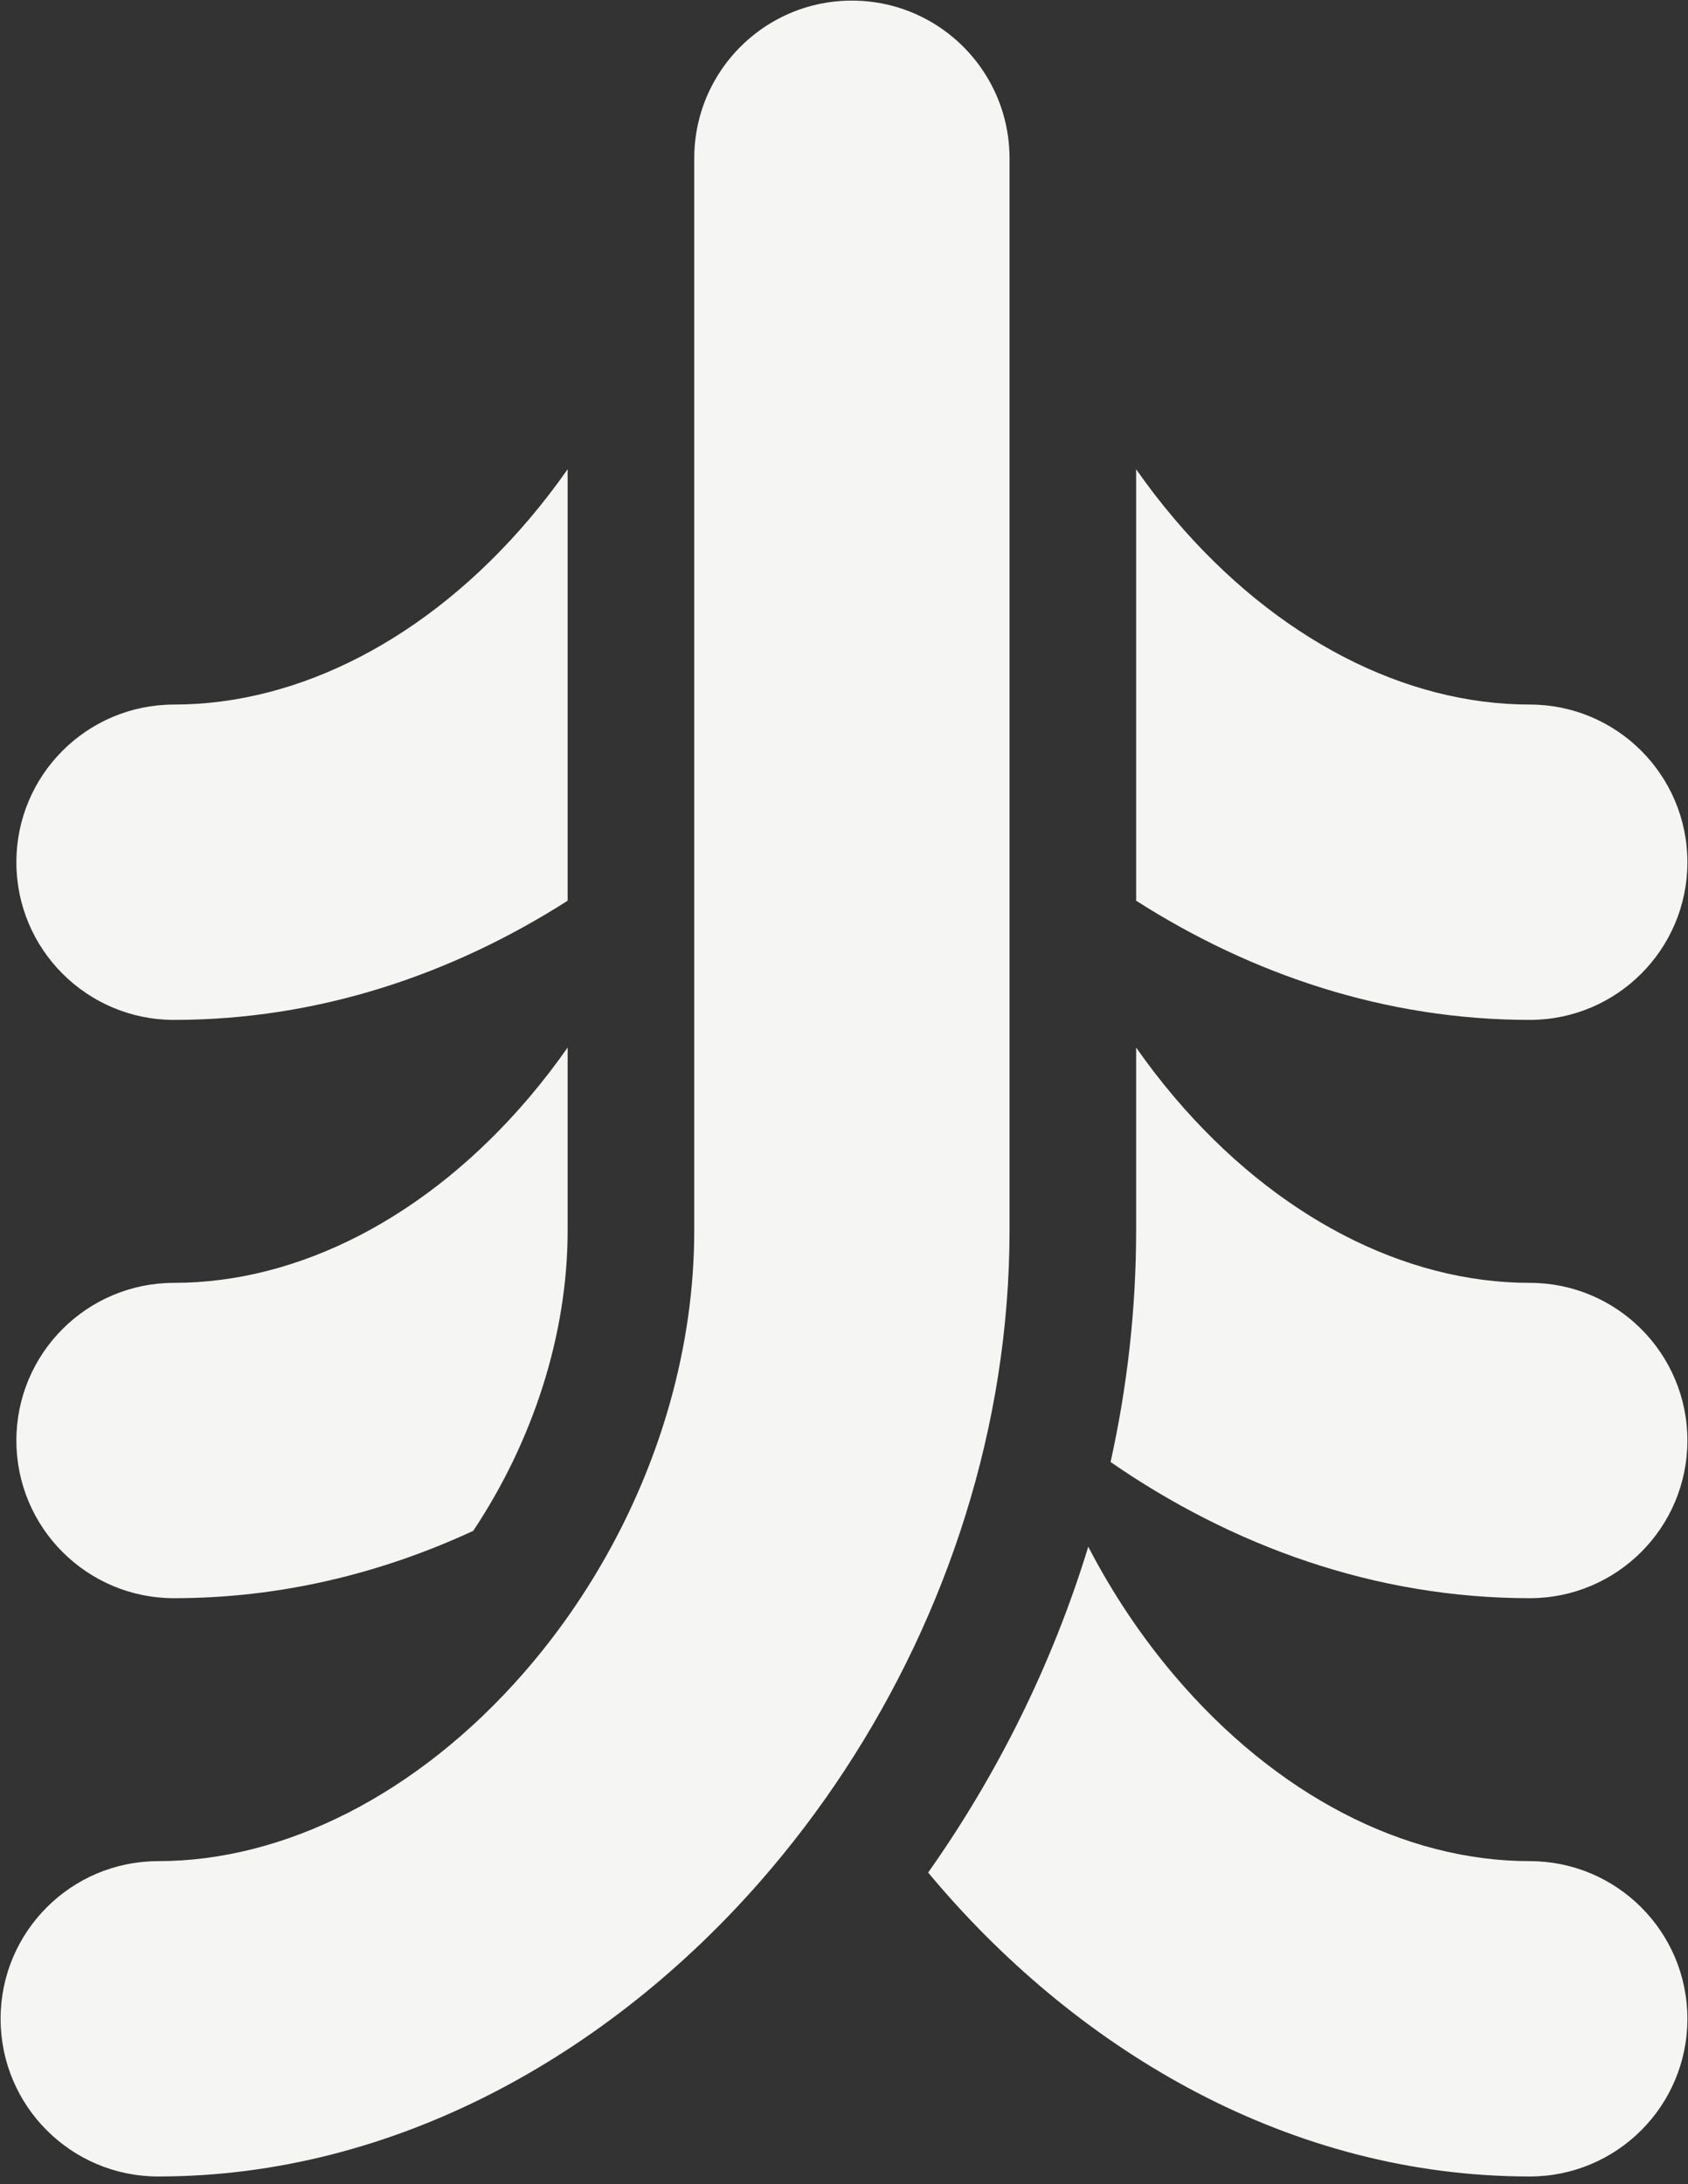 <svg width="160" height="207" viewBox="0 0 160 207" fill="none" xmlns="http://www.w3.org/2000/svg">
<rect x="0" y="0" width="160" height="207" fill="#333333" stroke="none"/>
<g clip-path="url(#clip0_2_530)">
<path fill-rule="evenodd" clip-rule="evenodd" d="M53.805 44.47C52.655 46.112 51.437 47.692 50.156 49.2C40.538 60.522 28.362 66.77 16.494 66.77C8.242 66.77 1.552 73.46 1.552 81.713C1.552 89.965 8.242 96.655 16.494 96.655C30.148 96.655 42.836 92.364 53.805 85.359V44.47ZM53.805 99.274C52.655 100.917 51.437 102.497 50.156 104.005C40.538 115.327 28.362 121.575 16.494 121.575C8.242 121.575 1.552 128.265 1.552 136.517C1.552 144.77 8.242 151.46 16.494 151.46C26.576 151.46 36.132 149.12 44.857 145.076C50.485 136.623 53.805 126.539 53.805 116.609V99.274ZM63.52 132.886C60.848 142.417 55.963 151.329 49.56 158.635C39.551 170.055 26.947 176.379 15 176.379C6.747 176.379 0.057 183.069 0.057 191.322C0.057 199.574 6.747 206.264 15 206.264C37.516 206.264 57.786 194.59 72.034 178.332C74.939 175.018 77.64 171.465 80.1 167.711C89.749 152.985 95.69 135.174 95.69 116.609V15C95.69 12.057 94.839 9.313 93.37 7C90.72 2.827 86.057 0.057 80.747 0.057C75.589 0.057 71.042 2.671 68.356 6.646C66.745 9.03 65.805 11.905 65.805 15V116.609C65.805 122.113 65.003 127.595 63.52 132.886ZM107.69 44.47V85.359C118.659 92.364 131.346 96.655 145 96.655C153.253 96.655 159.943 89.965 159.943 81.713C159.943 73.46 153.253 66.77 145 66.77C133.132 66.77 120.956 60.522 111.338 49.2C110.057 47.692 108.839 46.112 107.69 44.47ZM107.69 99.274V116.609C107.69 124.089 106.844 131.442 105.268 138.554C116.774 146.506 130.33 151.46 145 151.46C153.253 151.46 159.943 144.77 159.943 136.517C159.943 128.265 153.253 121.575 145 121.575C133.132 121.575 120.956 115.327 111.338 104.005C110.057 102.497 108.839 100.917 107.69 99.274ZM103.153 146.581C99.727 157.773 94.504 168.225 87.976 177.461C88.17 177.694 88.365 177.926 88.562 178.157C102.455 194.513 122.405 206.264 145 206.264C153.253 206.264 159.943 199.574 159.943 191.322C159.943 183.069 153.253 176.379 145 176.379C133.132 176.379 120.956 170.132 111.338 158.81C108.203 155.119 105.445 151 103.153 146.581Z" fill="#F5F5F4"/>
</g>
<defs>
<clipPath id="clip0_2_530">
<rect width="160" height="207" fill="white"/>
</clipPath>
</defs>
</svg>
